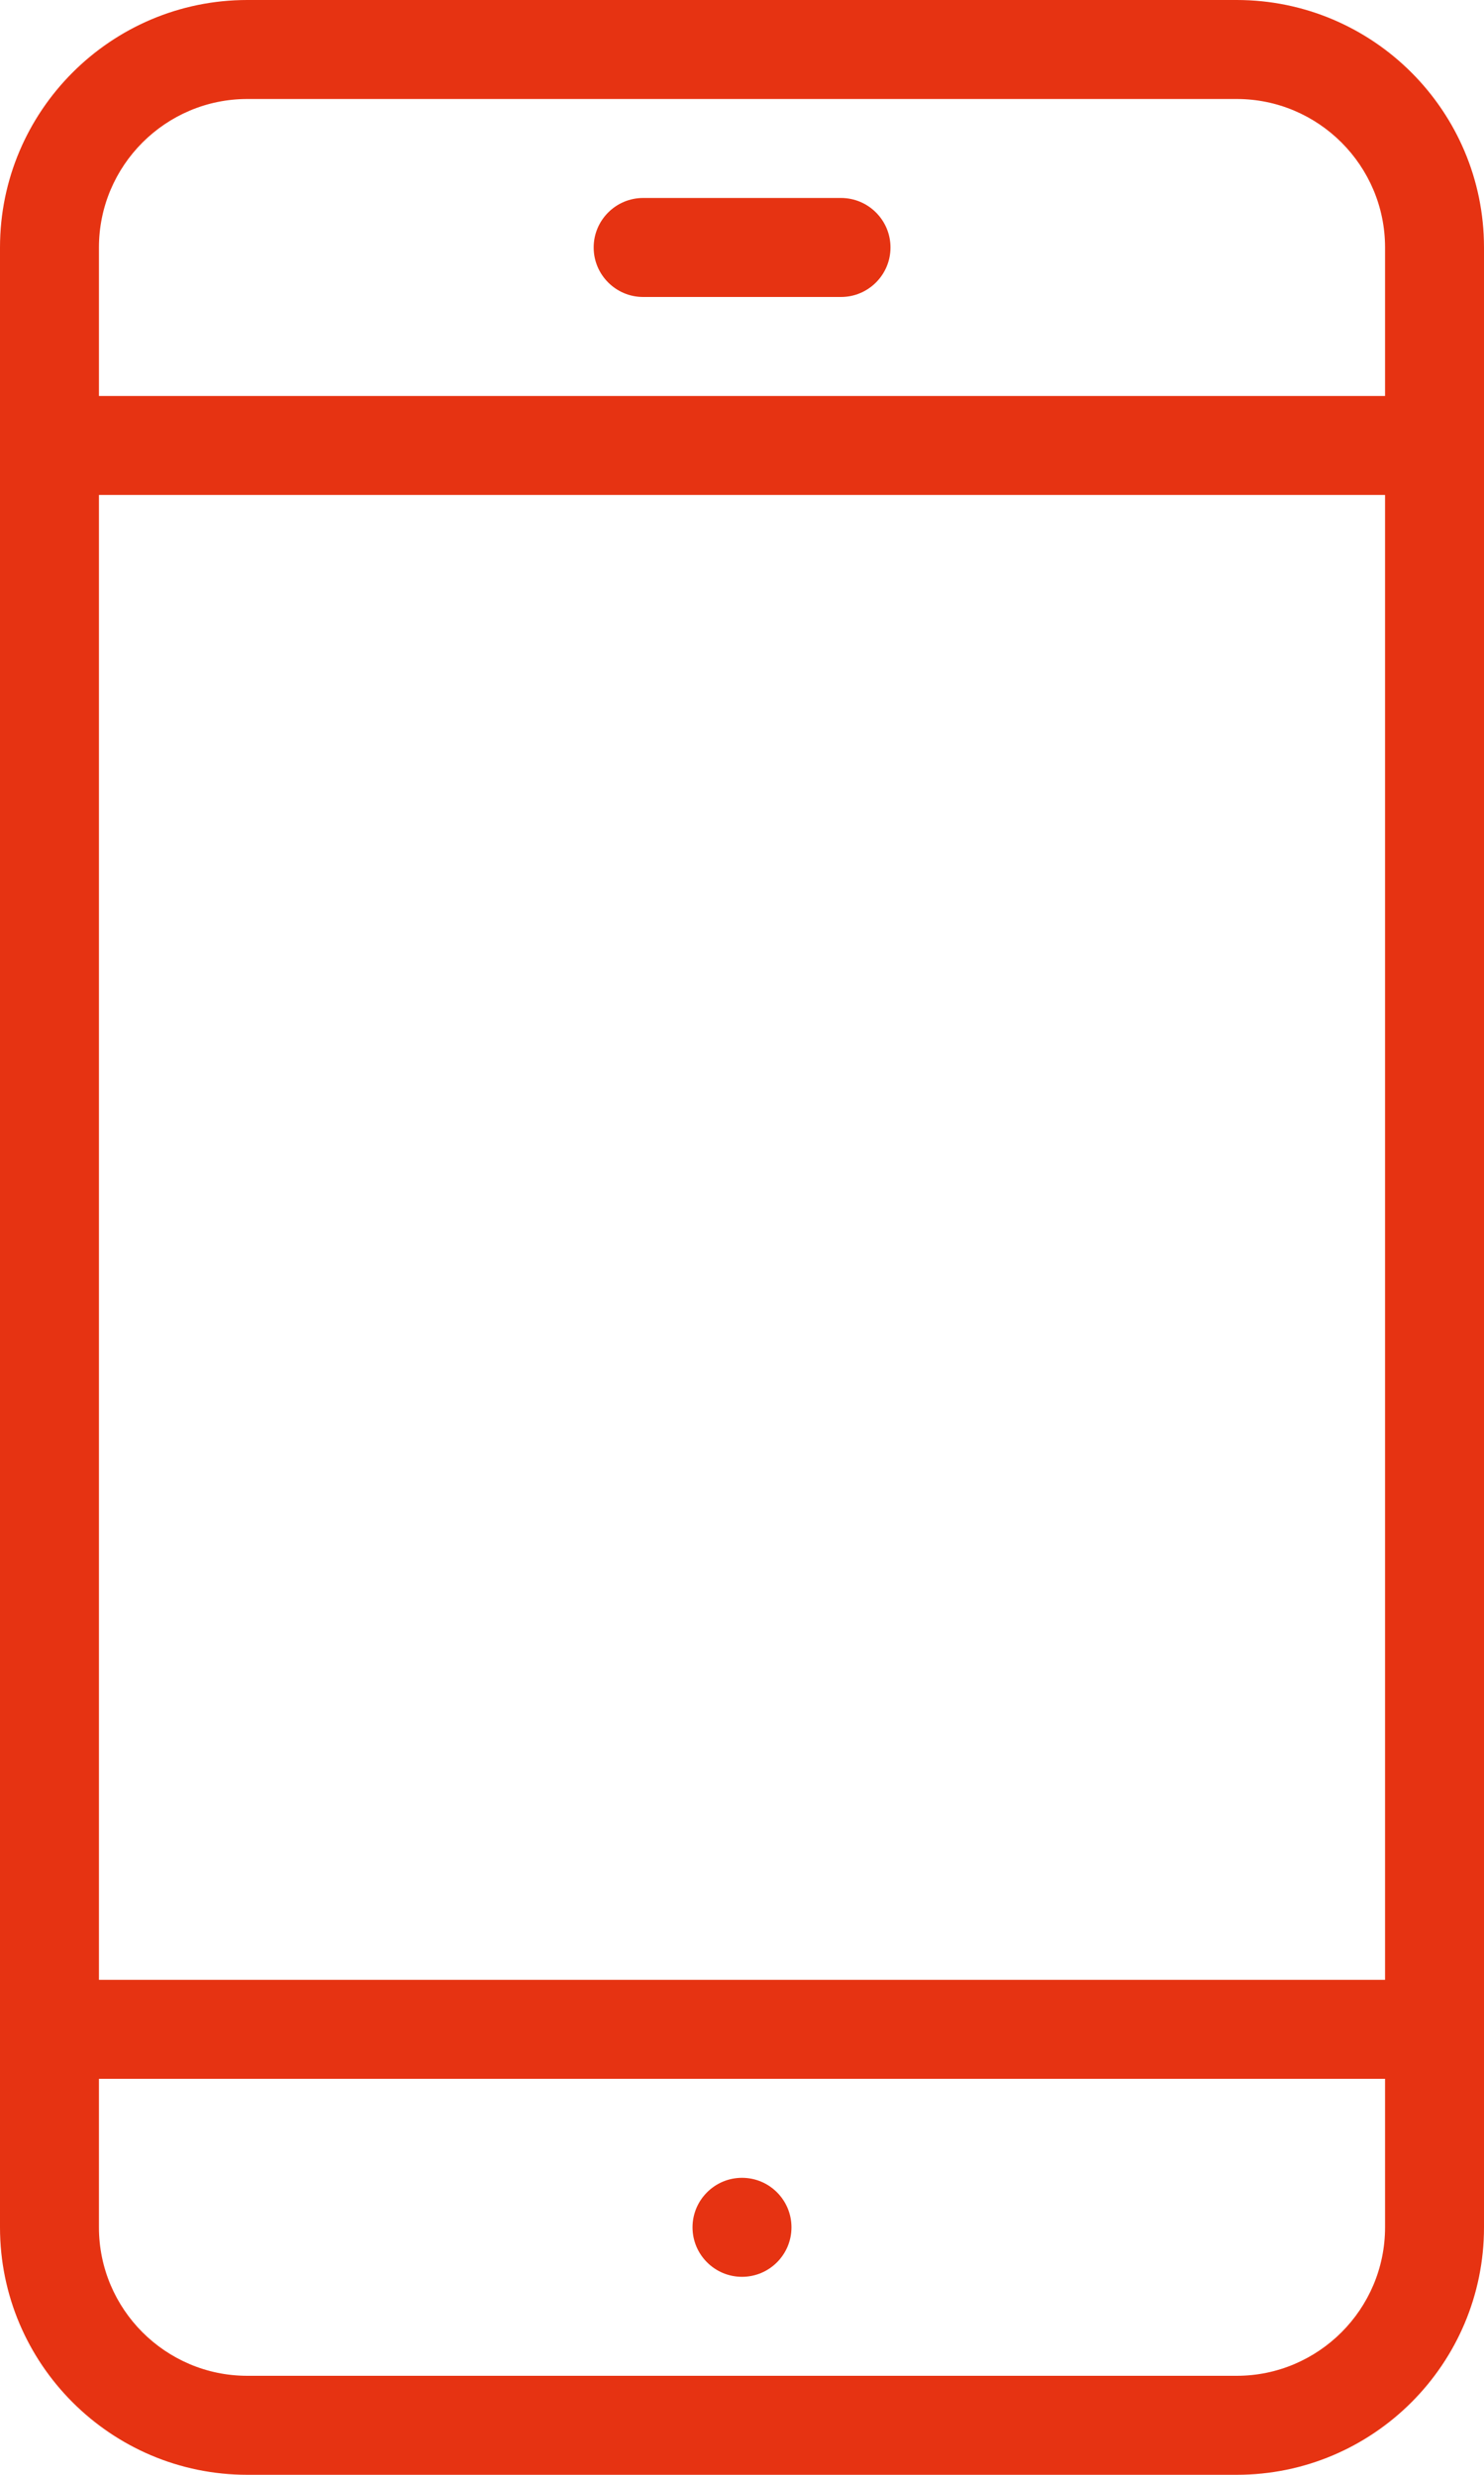 <svg width="18" height="30" viewBox="0 0 18 30" fill="none" xmlns="http://www.w3.org/2000/svg">
<path d="M15 0H3C1.346 0 0 1.346 0 3V27C0 28.655 1.346 30 3 30H15C16.655 30 18 28.655 18 27V3C18 1.346 16.655 0 15 0ZM16.8 27C16.8 27.992 15.992 28.8 15 28.8H3C2.008 28.8 1.2 27.992 1.2 27V3C1.2 2.008 2.008 1.2 3 1.2H15C15.992 1.2 16.8 2.008 16.8 3V27Z" fill="#E63312"/>
<path d="M10.201 2.4H7.801C7.47 2.4 7.201 2.669 7.201 3C7.201 3.331 7.47 3.6 7.801 3.6H10.201C10.532 3.6 10.801 3.331 10.801 3C10.801 2.669 10.532 2.4 10.201 2.4Z" fill="#E63312"/>
<path d="M9 26.4C8.669 26.4 8.4 26.669 8.4 27C8.4 27.331 8.669 27.6 9 27.6C9.332 27.6 9.6 27.331 9.6 27C9.6 26.669 9.332 26.4 9 26.4Z" fill="#E63312"/>
<path d="M17.4 4.8H0.6C0.269 4.8 0 5.069 0 5.4C0 5.731 0.269 6 0.6 6H17.4C17.731 6 18 5.731 18 5.4C18 5.069 17.731 4.8 17.4 4.8Z" fill="#E63312"/>
<path d="M17.4 24H0.6C0.269 24 0 24.269 0 24.6C0 24.931 0.269 25.2 0.6 25.2H17.4C17.731 25.2 18 24.931 18 24.6C18 24.269 17.731 24 17.4 24Z" fill="#E63312"/>
</svg>
